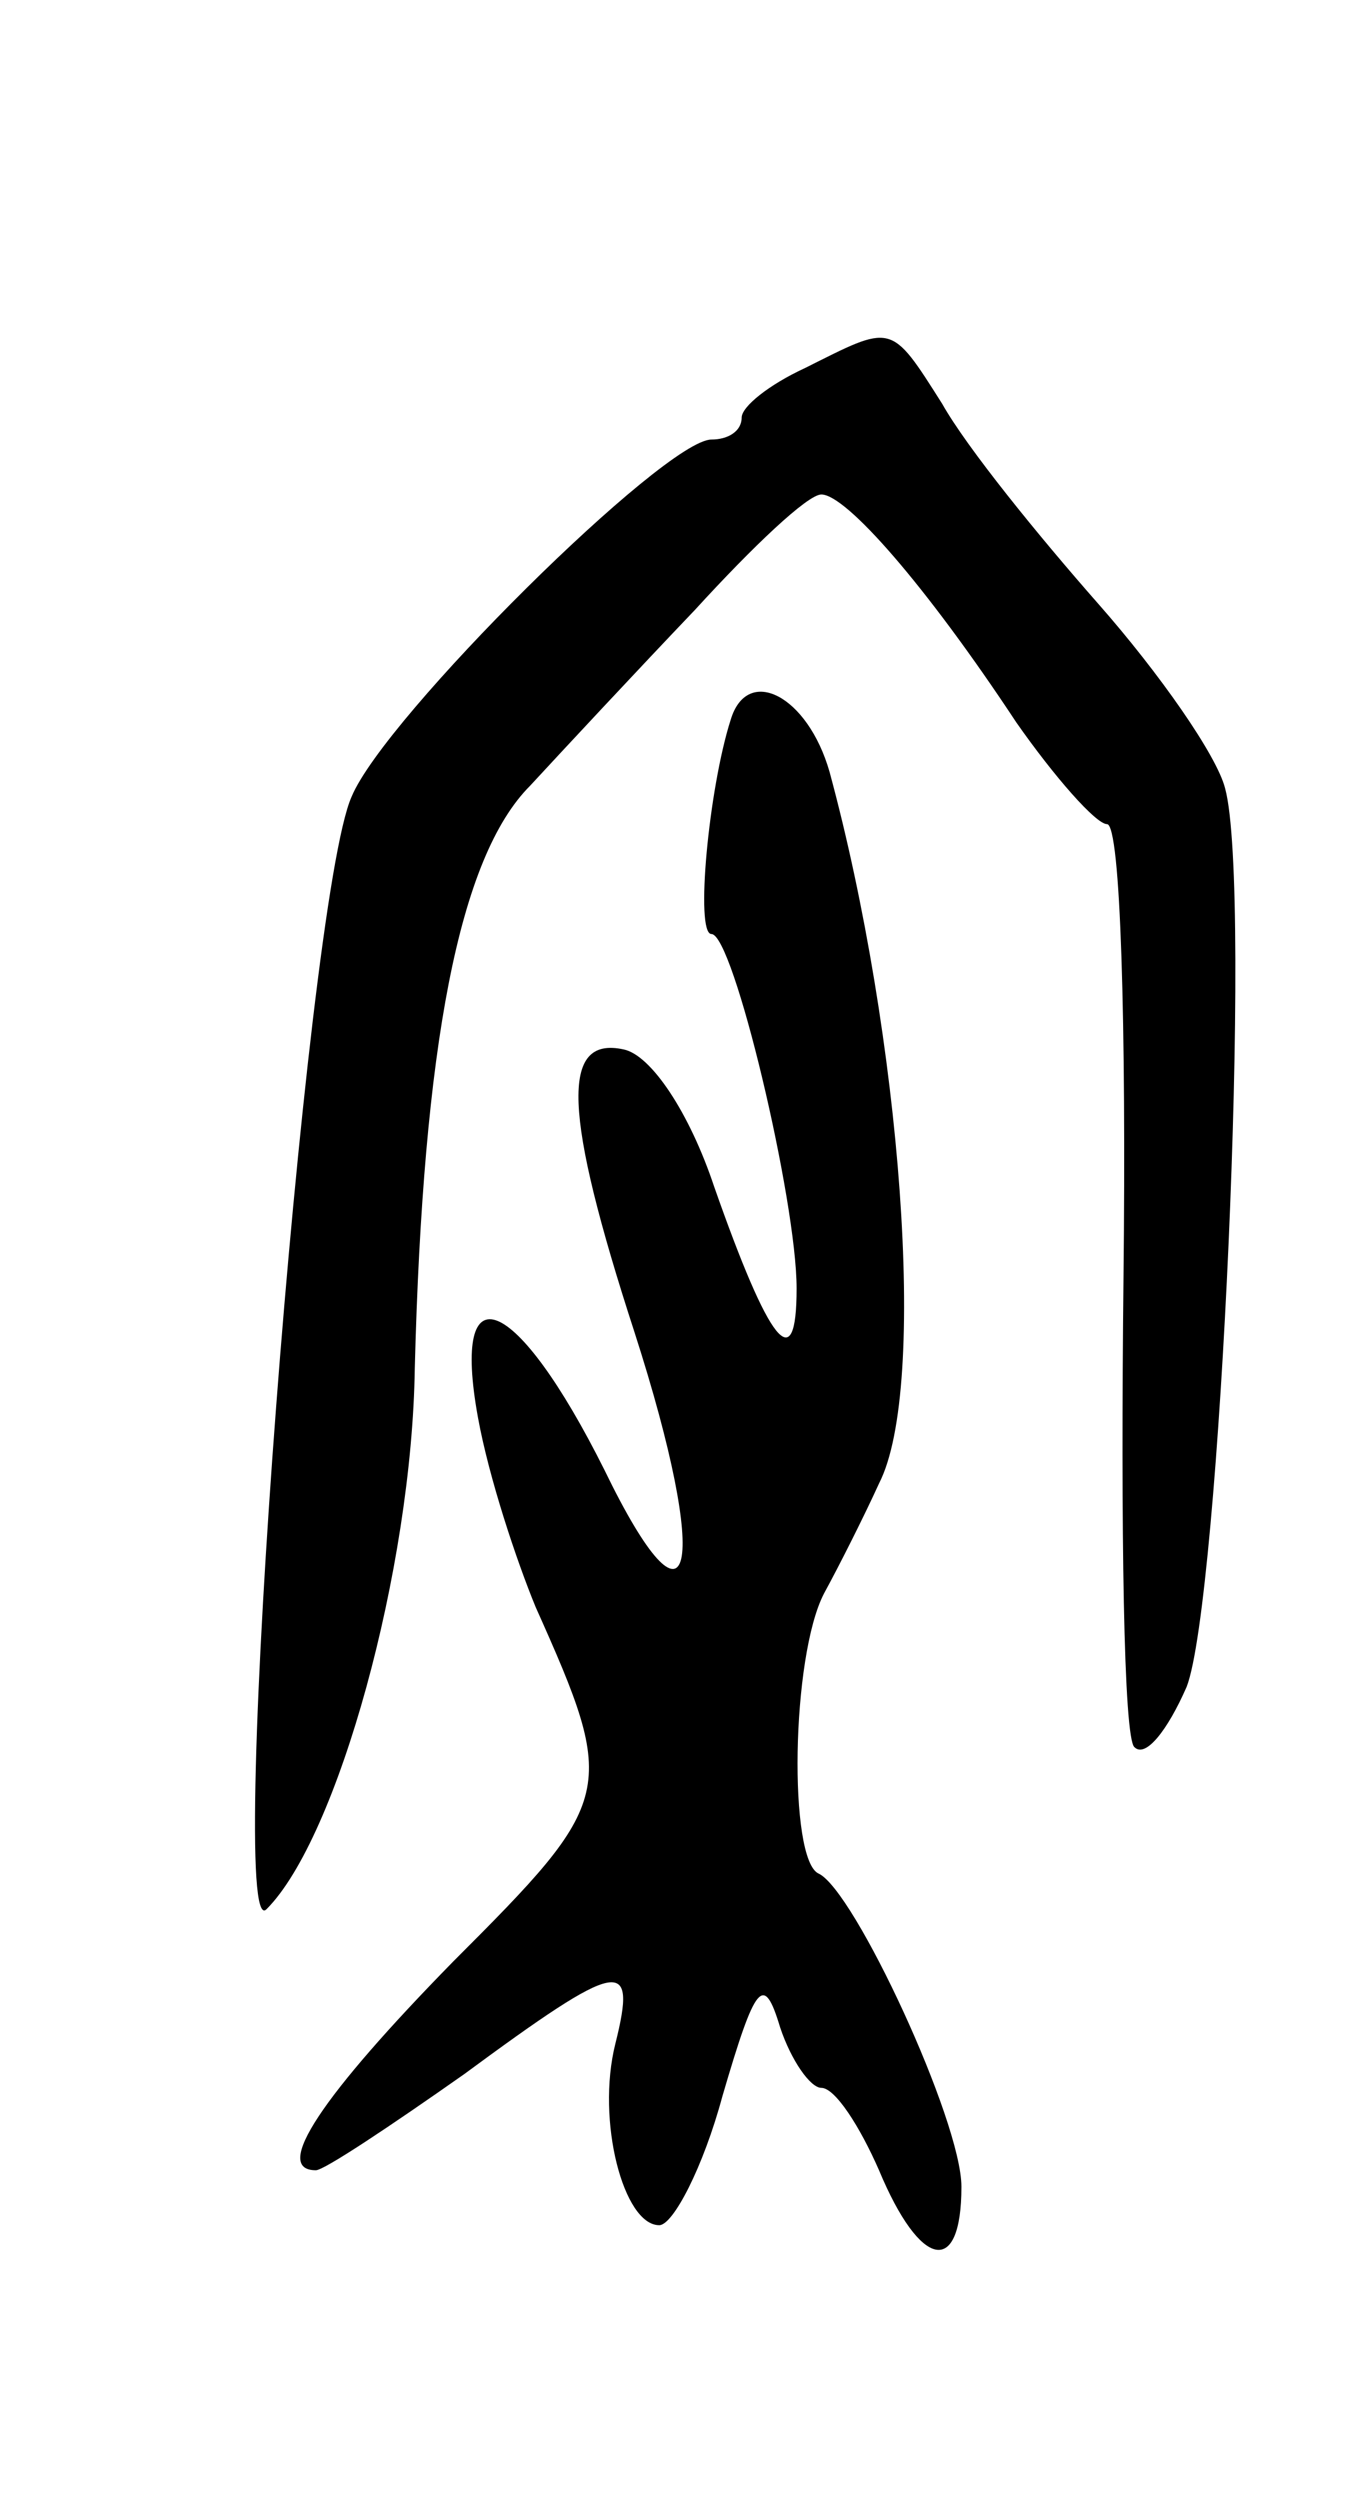 <svg version="1.0" xmlns="http://www.w3.org/2000/svg"
 width="49pt" height="91pt" viewBox="0 0 49 91"
 preserveAspectRatio="xMidYMid meet">
<g transform="translate(0,91) scale(0.1,-0.1)"
fill="#000000" stroke="none">
<path d="M293 776 c-13 -6 -23 -14 -23 -18 0 -5 -5 -8 -11 -8 -17 0 -119 -101
-131 -130 -17 -38 -46 -420 -31 -405 26 26 53 124 54 197 3 117 16 186 42 212
12 13 39 42 60 64 21 23 41 42 46 42 9 0 38 -33 71 -83 14 -20 29 -37 33 -37
5 0 7 -74 6 -165 -1 -91 0 -168 4 -171 4 -4 12 6 19 22 12 31 24 290 14 327
-3 12 -24 42 -46 67 -22 25 -48 57 -57 73 -19 30 -18 29 -50 13z"/>
<path d="M266 648 c-8 -25 -13 -78 -7 -78 8 0 31 -97 31 -129 0 -33 -10 -20
-30 37 -9 27 -23 48 -33 50 -23 5 -22 -23 4 -103 28 -87 21 -116 -11 -50 -32
64 -56 74 -46 19 4 -22 14 -52 21 -69 30 -67 29 -70 -30 -129 -48 -49 -66 -76
-50 -76 3 0 27 16 54 35 57 42 63 43 55 11 -7 -28 3 -66 16 -66 5 0 16 21 23
47 12 41 15 45 21 25 4 -12 11 -22 15 -22 5 0 14 -14 21 -30 15 -36 30 -39 30
-6 0 24 -39 108 -52 114 -11 5 -10 79 2 102 6 11 15 29 20 40 18 35 8 163 -18
259 -8 28 -30 39 -36 19z"/>
</g>
</svg>
